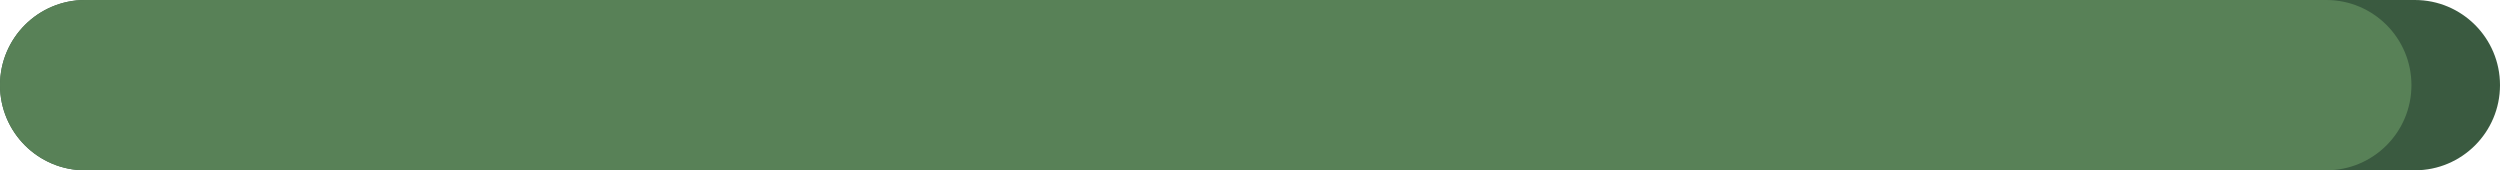<?xml version="1.0" encoding="UTF-8" standalone="no"?><svg width='367' height='25' viewBox='0 0 367 25' fill='none' xmlns='http://www.w3.org/2000/svg'>
<path d='M0 12.5C0 5.596 5.596 0 12.5 0H354.5C361.404 0 367 5.596 367 12.5C367 19.404 361.404 25 354.5 25H12.5C5.596 25 0 19.404 0 12.5Z' fill='#3A5A40'/>
<path d='M0 12.5C0 5.596 5.596 0 12.5 0H341.5C348.404 0 354 5.596 354 12.5C354 19.404 348.404 25 341.5 25H12.5C5.596 25 0 19.404 0 12.5Z' fill='#588157'/>
</svg>
